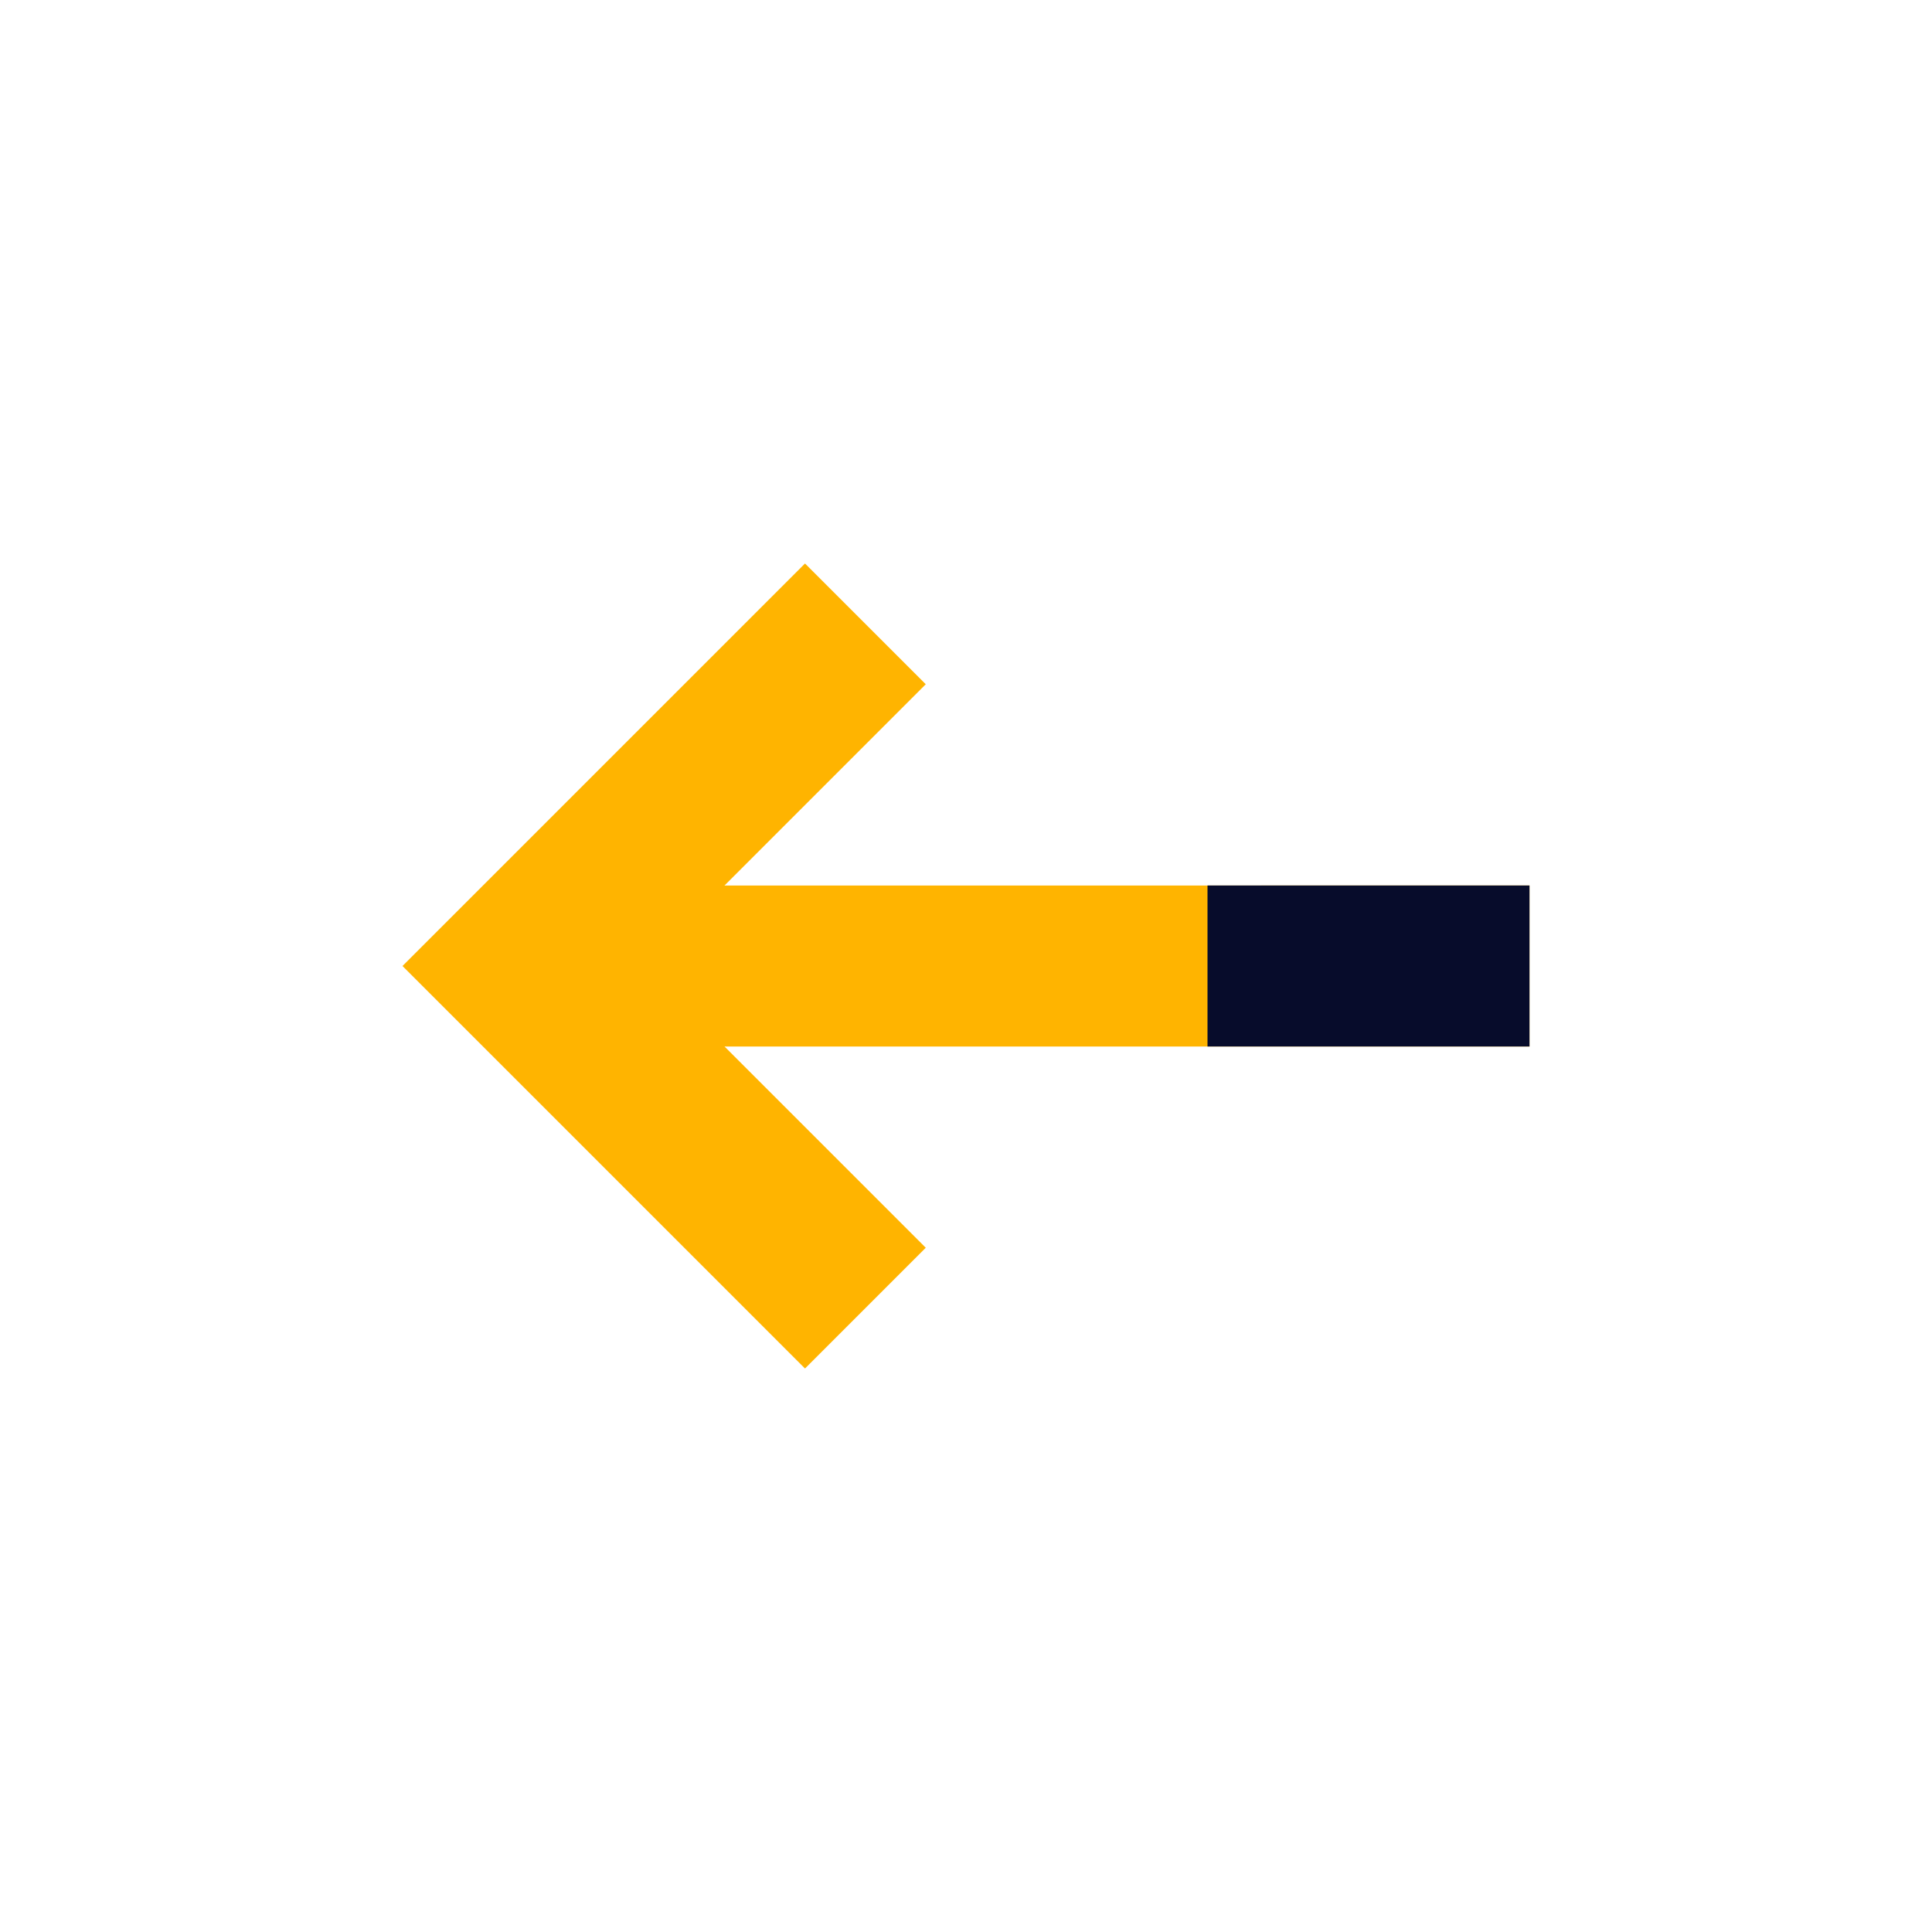 <svg id="arrow-left" xmlns="http://www.w3.org/2000/svg" width="48" height="48" viewBox="0 0 48 48">
  <defs>
    <style>
      .vi-primary {
        fill: #ffb400;
      }

      .vi-primary, .vi-accent {
        stroke: #fff;
        stroke-linecap: round;
        stroke-width: 0;
        fill-rule: evenodd;
      }

      .vi-accent {
        fill: #070c2b;
      }
    </style>
  </defs>
  <path class="vi-primary" d="M38,26H18l5,5-3,3L10,24,20,14l3,3-5,5H38v4Z"/>
  <path class="vi-accent" d="M30,22v4h8V22H30Z"/>
</svg>
